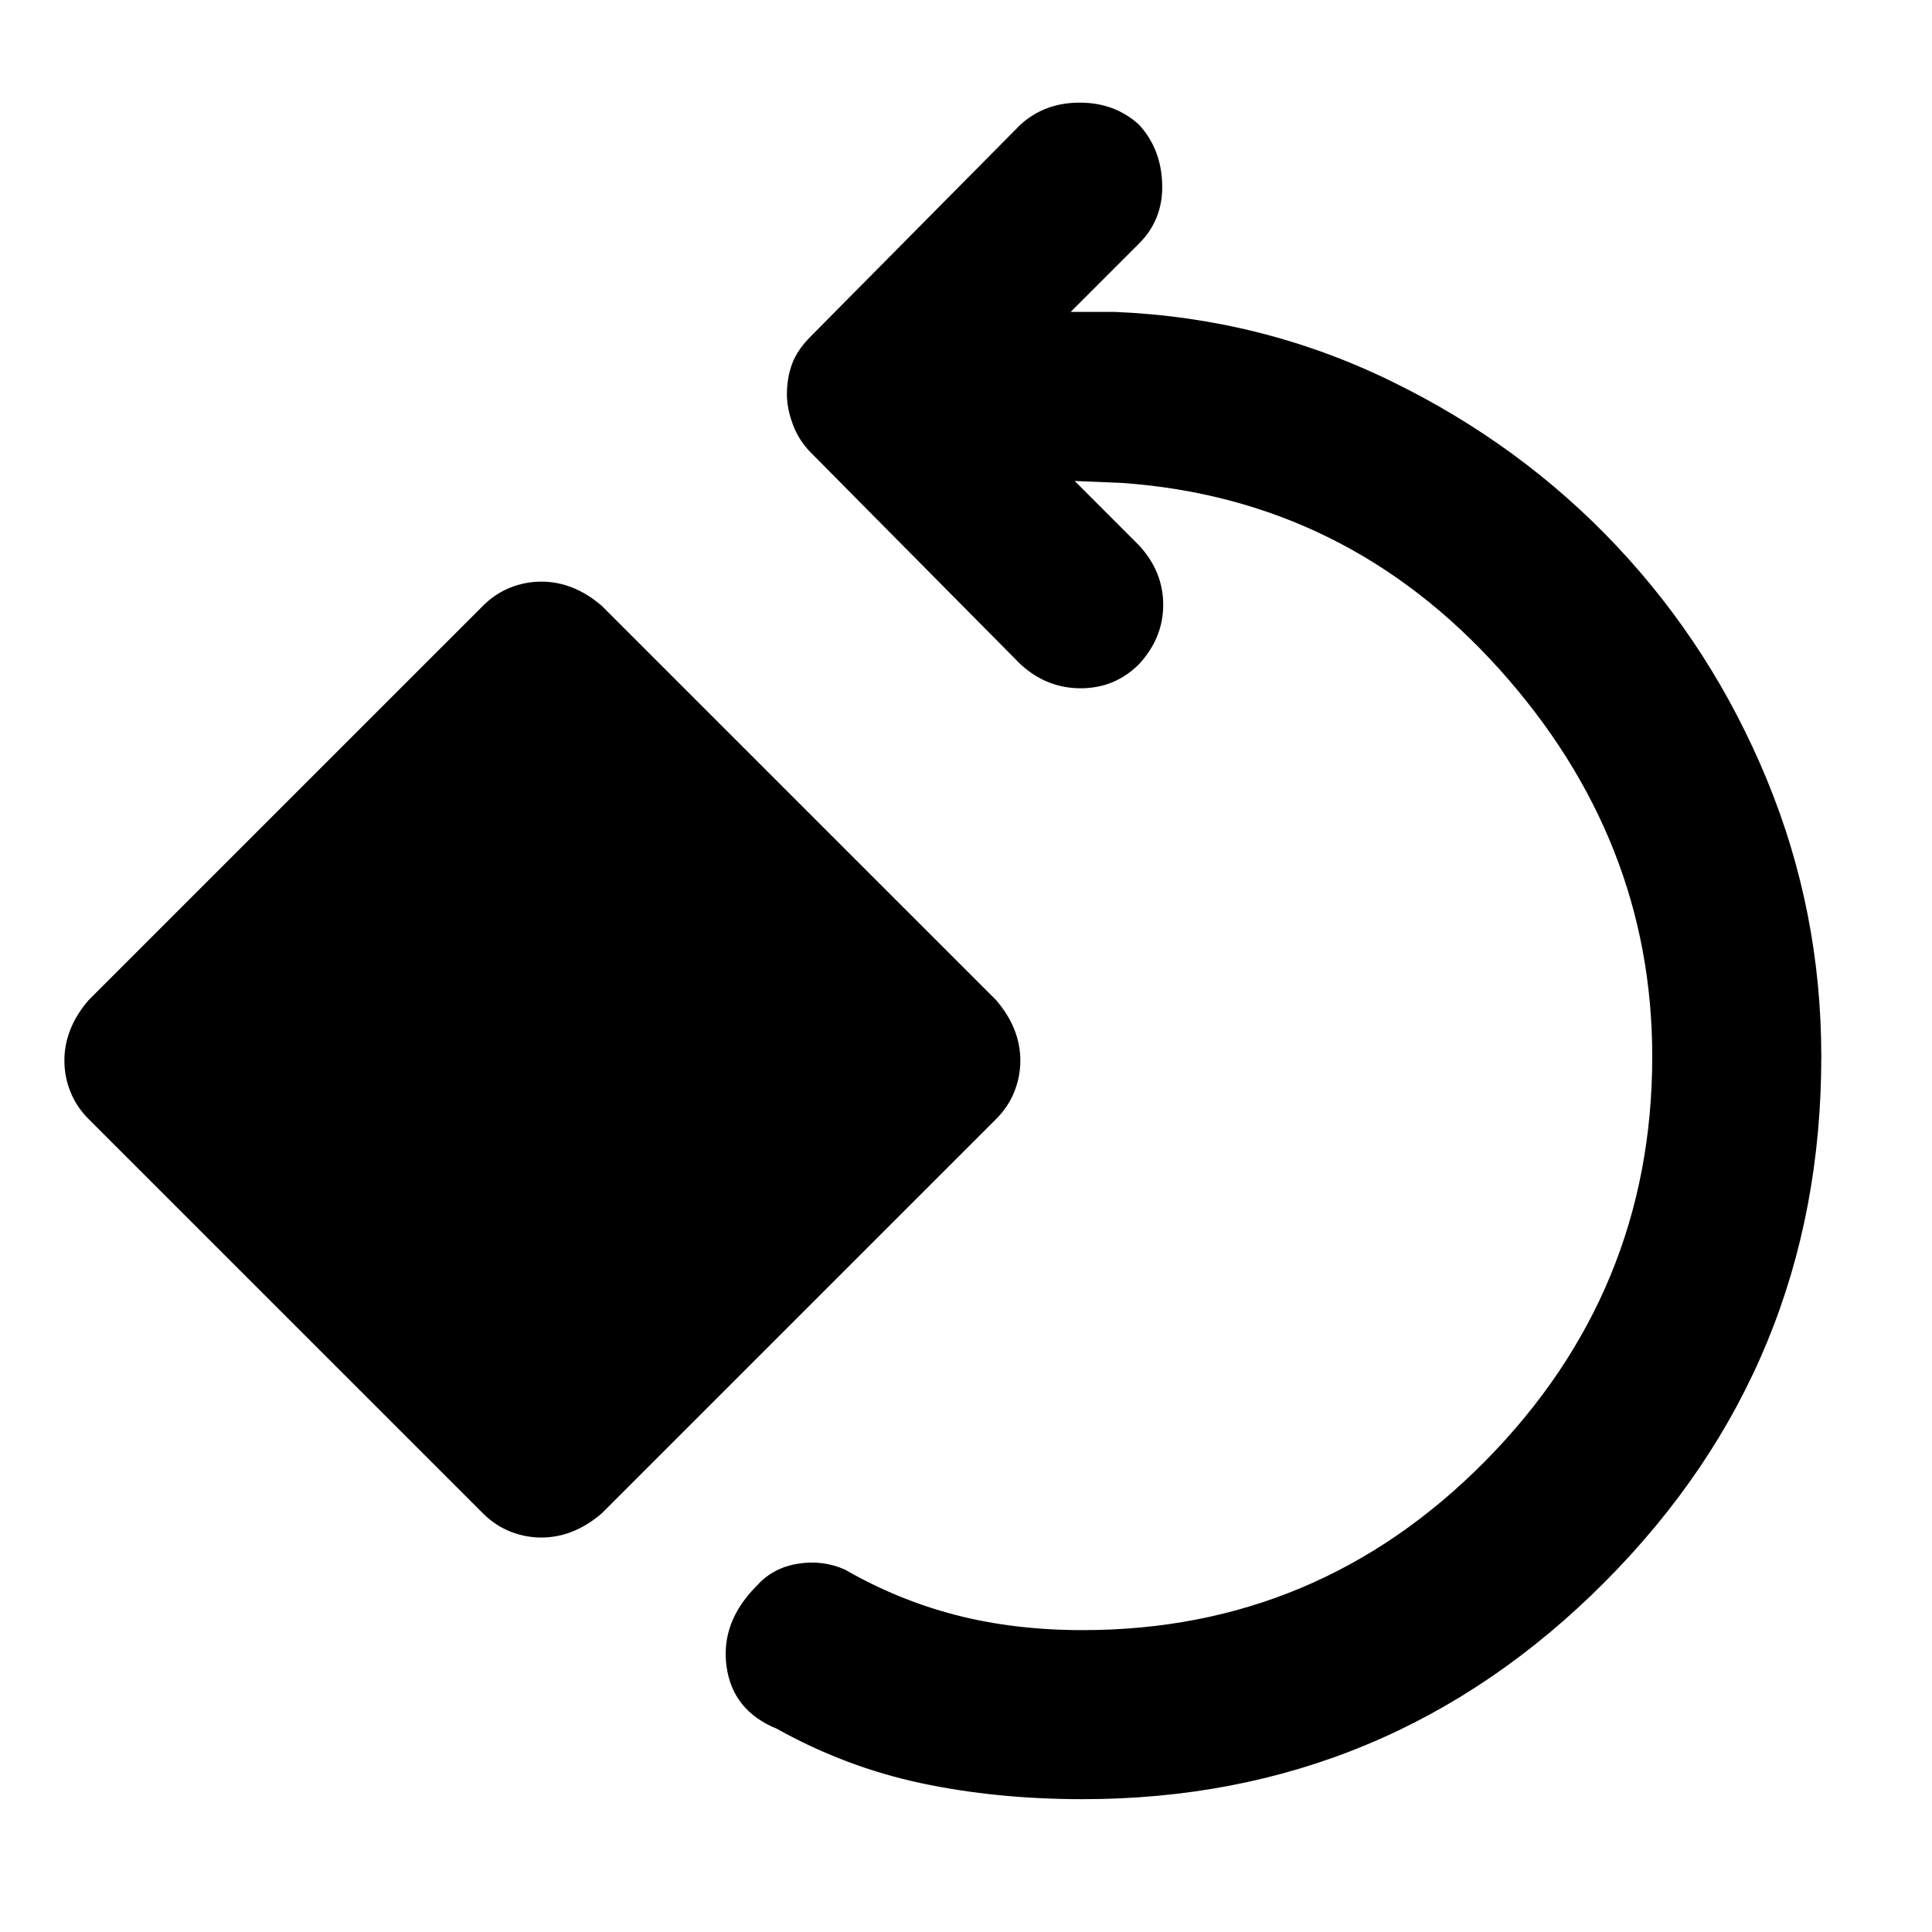 <svg xmlns="http://www.w3.org/2000/svg" height="40" width="40"><path d="M22.417 37.25q-1.792 0-3.355-.333-1.562-.334-2.979-1.125-.916-.375-1.041-1.292-.125-.917.625-1.667.333-.375.854-.458.521-.083.979.125 1.083.625 2.292.938 1.208.312 2.625.312 4.875 0 8.333-3.5t3.458-8.375q0-4.5-3.166-8.021Q27.875 10.333 23.25 10l-1-.042 1.333 1.334q.5.541.5 1.229 0 .687-.5 1.229-.5.5-1.208.5t-1.25-.5l-4.333-4.375q-.25-.25-.375-.583-.125-.334-.125-.625 0-.334.104-.625.104-.292.396-.584l4.333-4.375q.5-.458 1.229-.458.729 0 1.229.458.459.5.479 1.23.021.729-.479 1.229l-1.416 1.416h.916q3.042.125 5.729 1.438 2.688 1.312 4.667 3.417 1.979 2.104 3.104 4.833t1.125 5.729q0 6.375-4.479 10.875t-10.812 4.5Zm-11.209-5.417q-.333 0-.646-.125-.312-.125-.562-.375l-8.167-8.166q-.25-.25-.375-.563-.125-.312-.125-.646 0-.333.125-.646.125-.312.375-.604L10 12.542q.25-.25.562-.375.313-.125.646-.125.334 0 .646.125.313.125.604.375l8.167 8.166q.25.292.375.604.125.313.125.646 0 .334-.125.646-.125.313-.375.563l-8.167 8.166q-.291.25-.604.375-.312.125-.646.125Z"/></svg>